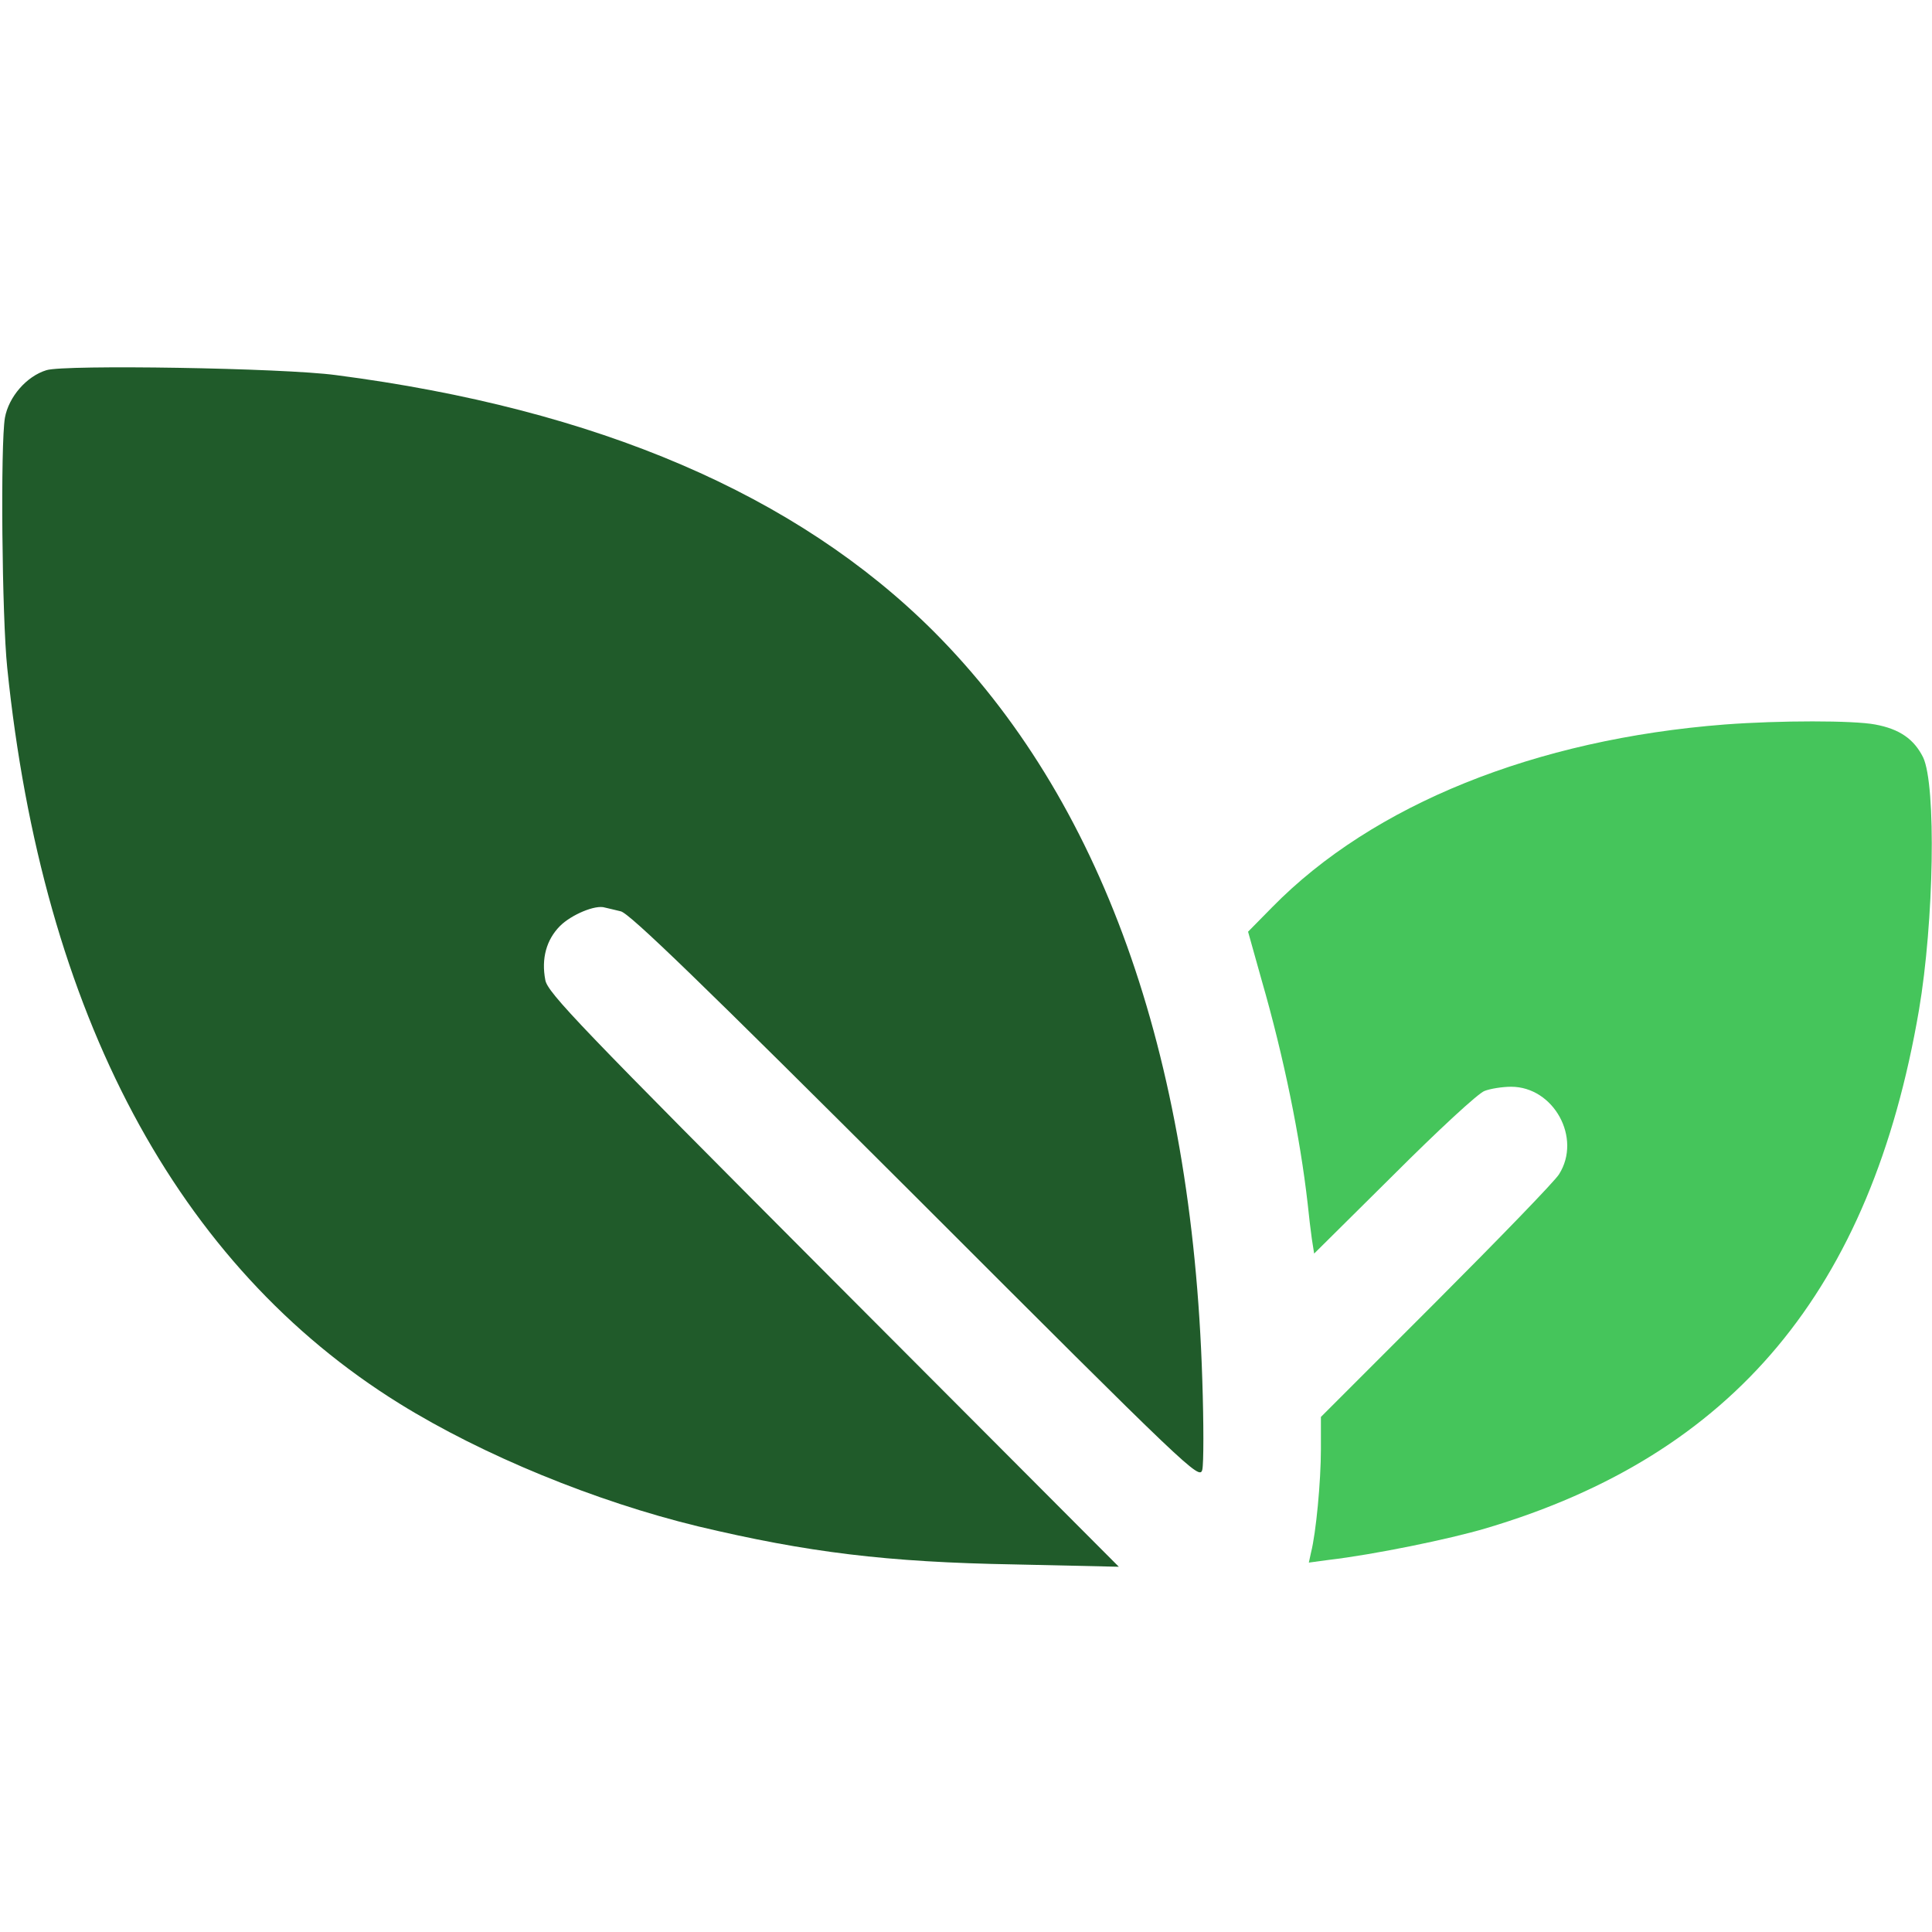 <svg width="20" height="20" viewBox="0 0 20 20" fill="none" xmlns="http://www.w3.org/2000/svg">
<path d="M0.481 3.832C0.274 3.895 0.09 4.109 0.051 4.324C0.004 4.598 0.02 6.391 0.075 6.914C0.442 10.496 1.832 13.102 4.137 14.531C5 15.066 6.164 15.543 7.227 15.801C8.36 16.07 9.176 16.172 10.508 16.195L11.582 16.219L8.625 13.254C6.008 10.629 5.668 10.277 5.645 10.145C5.602 9.922 5.657 9.727 5.797 9.586C5.914 9.469 6.164 9.363 6.262 9.395C6.289 9.402 6.364 9.418 6.426 9.434C6.516 9.453 7.266 10.18 9.481 12.391C12.317 15.227 12.418 15.324 12.446 15.215C12.461 15.152 12.461 14.734 12.446 14.281C12.34 10.895 11.399 8.273 9.664 6.535C8.247 5.121 6.184 4.234 3.477 3.883C2.93 3.809 0.668 3.773 0.481 3.832Z" fill="#205B2A"/>
<path d="M17.854 7.5C15.896 7.652 14.213 8.328 13.17 9.391L12.92 9.645L13.06 10.145C13.291 10.945 13.459 11.773 13.537 12.461C13.549 12.578 13.568 12.742 13.58 12.824L13.604 12.977L14.432 12.156C14.885 11.703 15.307 11.312 15.369 11.293C15.428 11.27 15.553 11.25 15.643 11.25C16.084 11.25 16.377 11.781 16.139 12.156C16.096 12.227 15.521 12.82 14.865 13.477L13.674 14.668V15C13.674 15.336 13.623 15.871 13.572 16.07L13.549 16.176L13.756 16.148C14.217 16.094 15.002 15.934 15.385 15.82C17.947 15.059 19.369 13.355 19.865 10.457C20.021 9.539 20.045 8.129 19.908 7.84C19.814 7.652 19.666 7.547 19.412 7.5C19.186 7.457 18.424 7.457 17.854 7.5Z" fill="#45C55B"/>
</svg>
